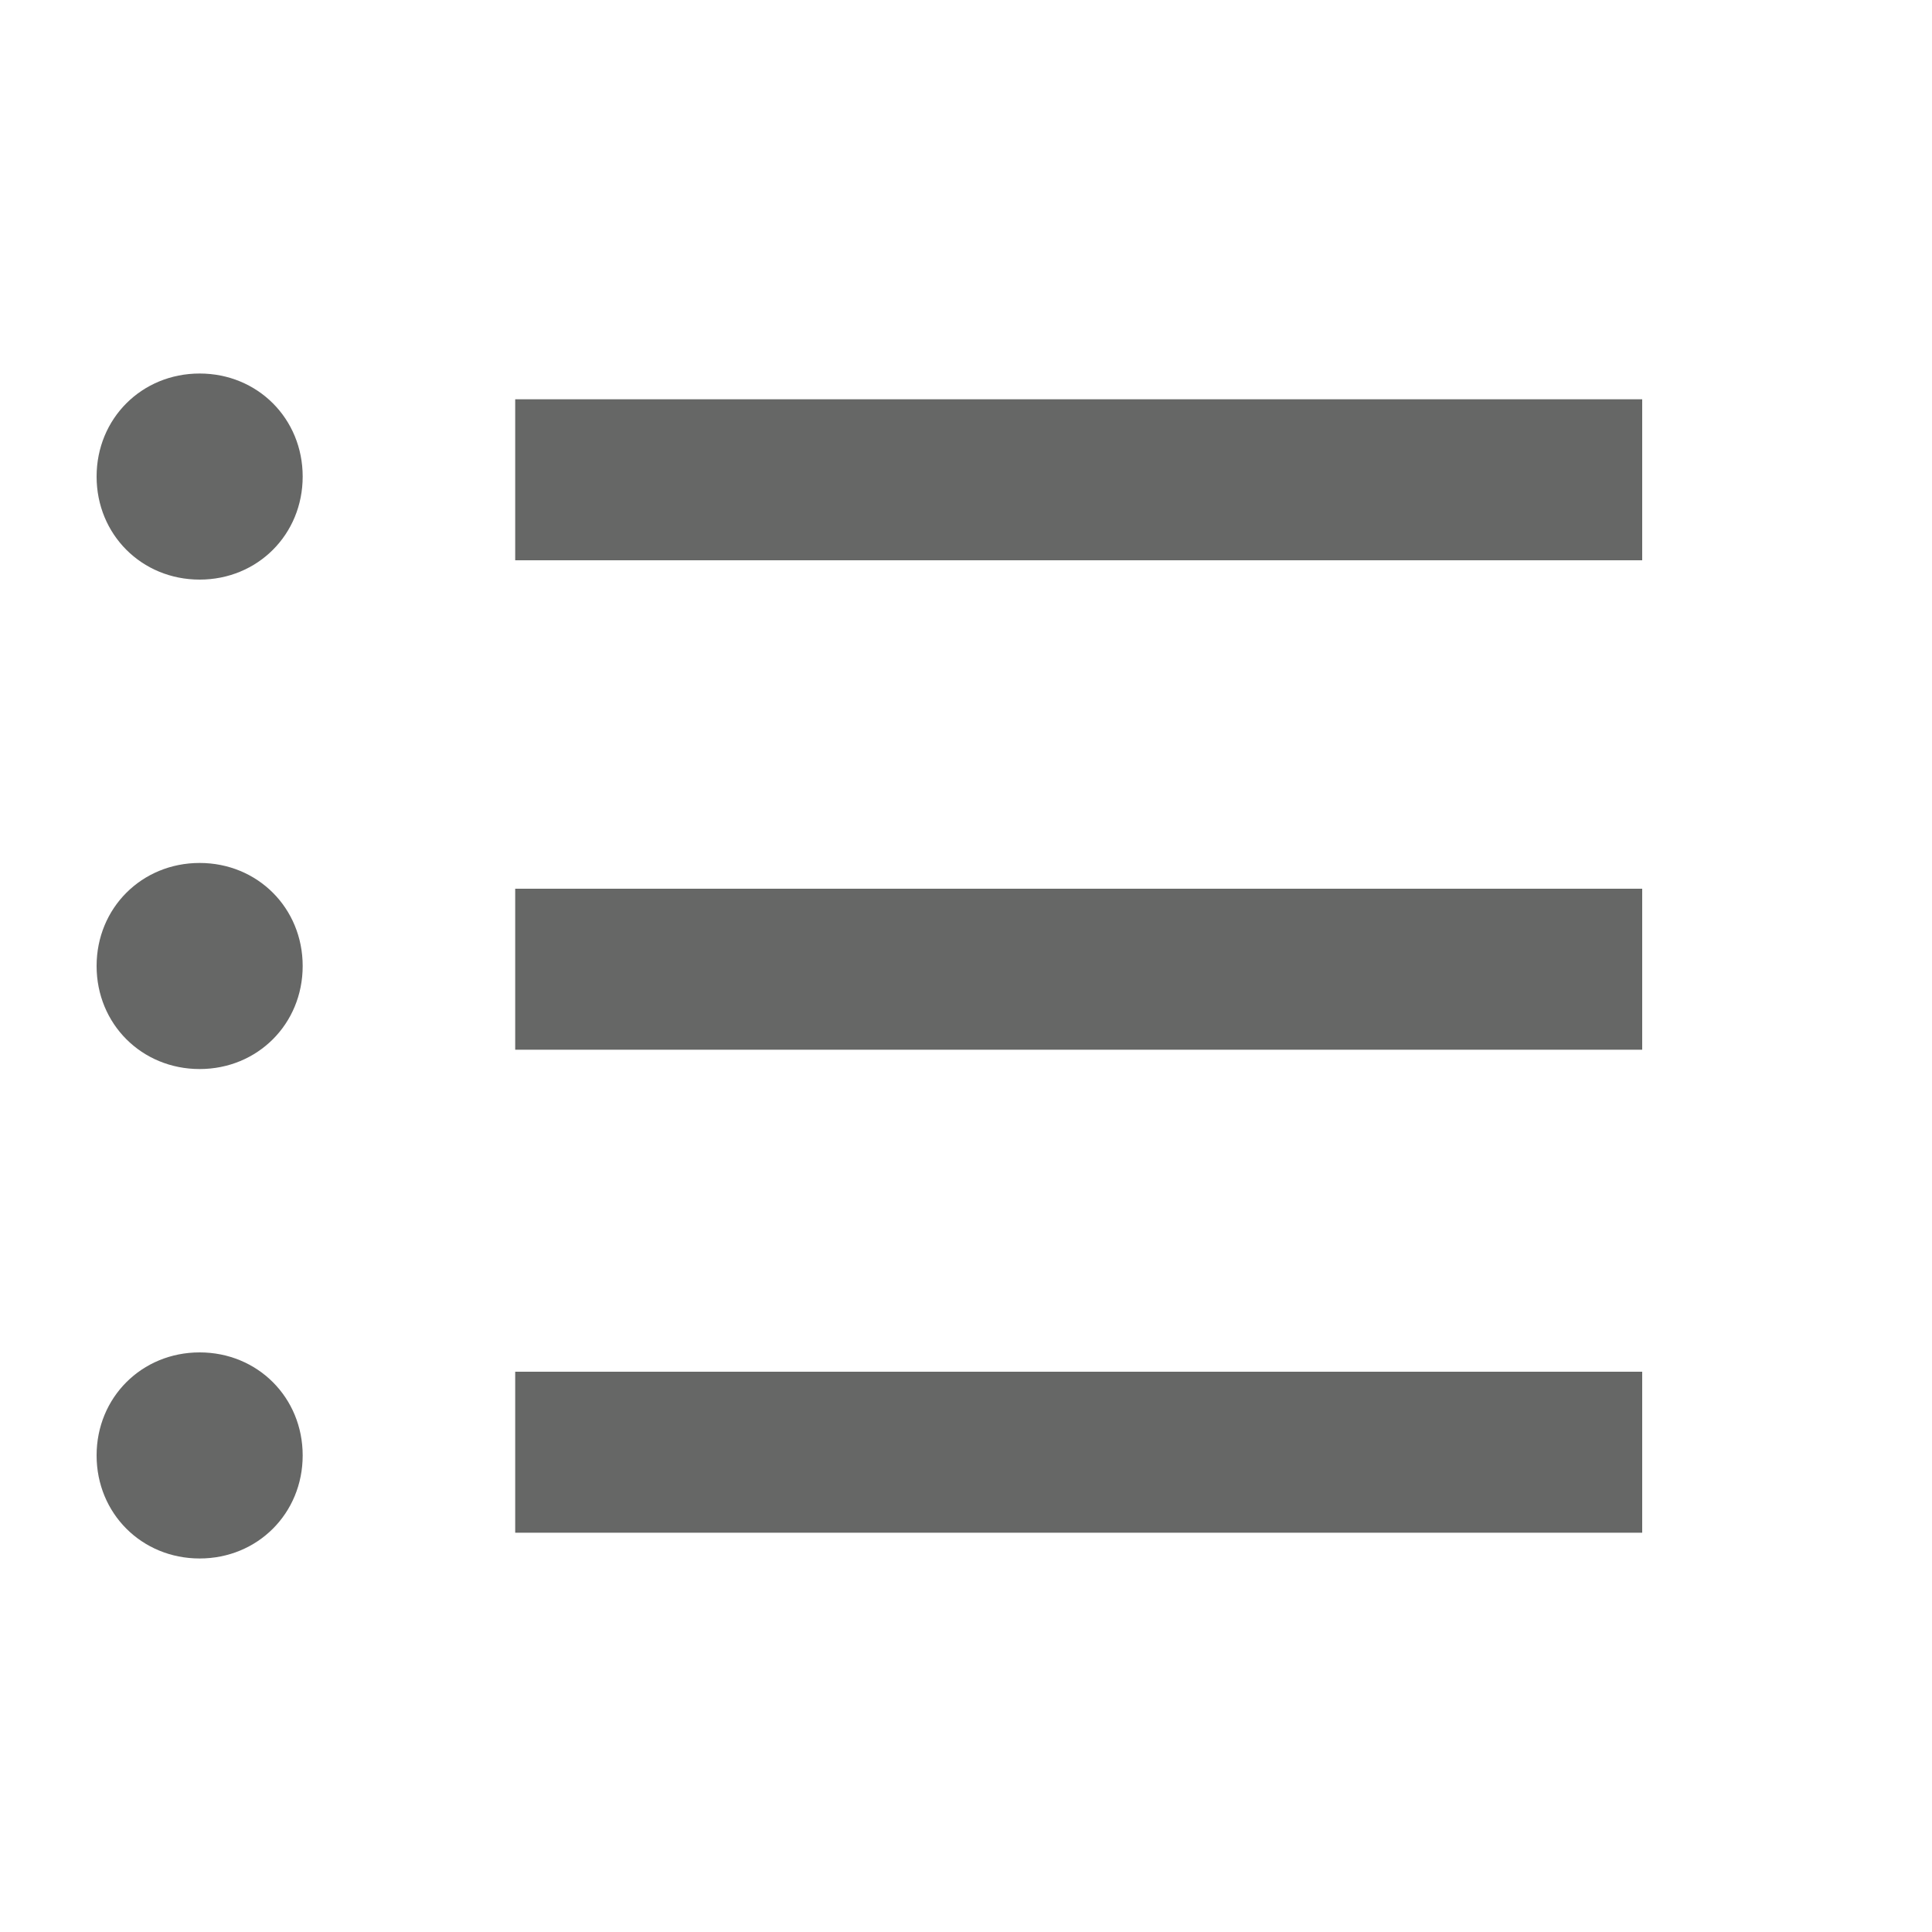 <?xml version="1.0" encoding="utf-8"?>
<!-- Generator: Adobe Illustrator 18.1.1, SVG Export Plug-In . SVG Version: 6.00 Build 0)  -->
<!DOCTYPE svg PUBLIC "-//W3C//DTD SVG 1.1//EN" "http://www.w3.org/Graphics/SVG/1.1/DTD/svg11.dtd">
<svg version="1.1" id="icons" xmlns="http://www.w3.org/2000/svg" xmlns:xlink="http://www.w3.org/1999/xlink" x="0px" y="0px"
	 viewBox="0 0 30 30" style="enable-background:new 0 0 30 30;" xml:space="preserve">
<style type="text/css">
	.st0{fill:#666766;}
</style>
<path id="icon-list-bullets" class="st0" d="M8,6.2h17.5v2.5H8V6.2z M8,16.3h17.5v-2.5H8V16.3z M8,23.8h17.5v-2.5H8V23.8z M1.5,7.4
	C1.5,8.3,2.2,9,3.1,9s1.6-0.7,1.6-1.6S4,5.8,3.1,5.8S1.5,6.5,1.5,7.4z M1.5,15c0,0.9,0.7,1.6,1.6,1.6s1.6-0.7,1.6-1.6
	S4,13.4,3.1,13.4S1.5,14.1,1.5,15z M1.5,22.6c0,0.9,0.7,1.6,1.6,1.6s1.6-0.7,1.6-1.6S4,21,3.1,21S1.5,21.7,1.5,22.6z"/>
</svg>
